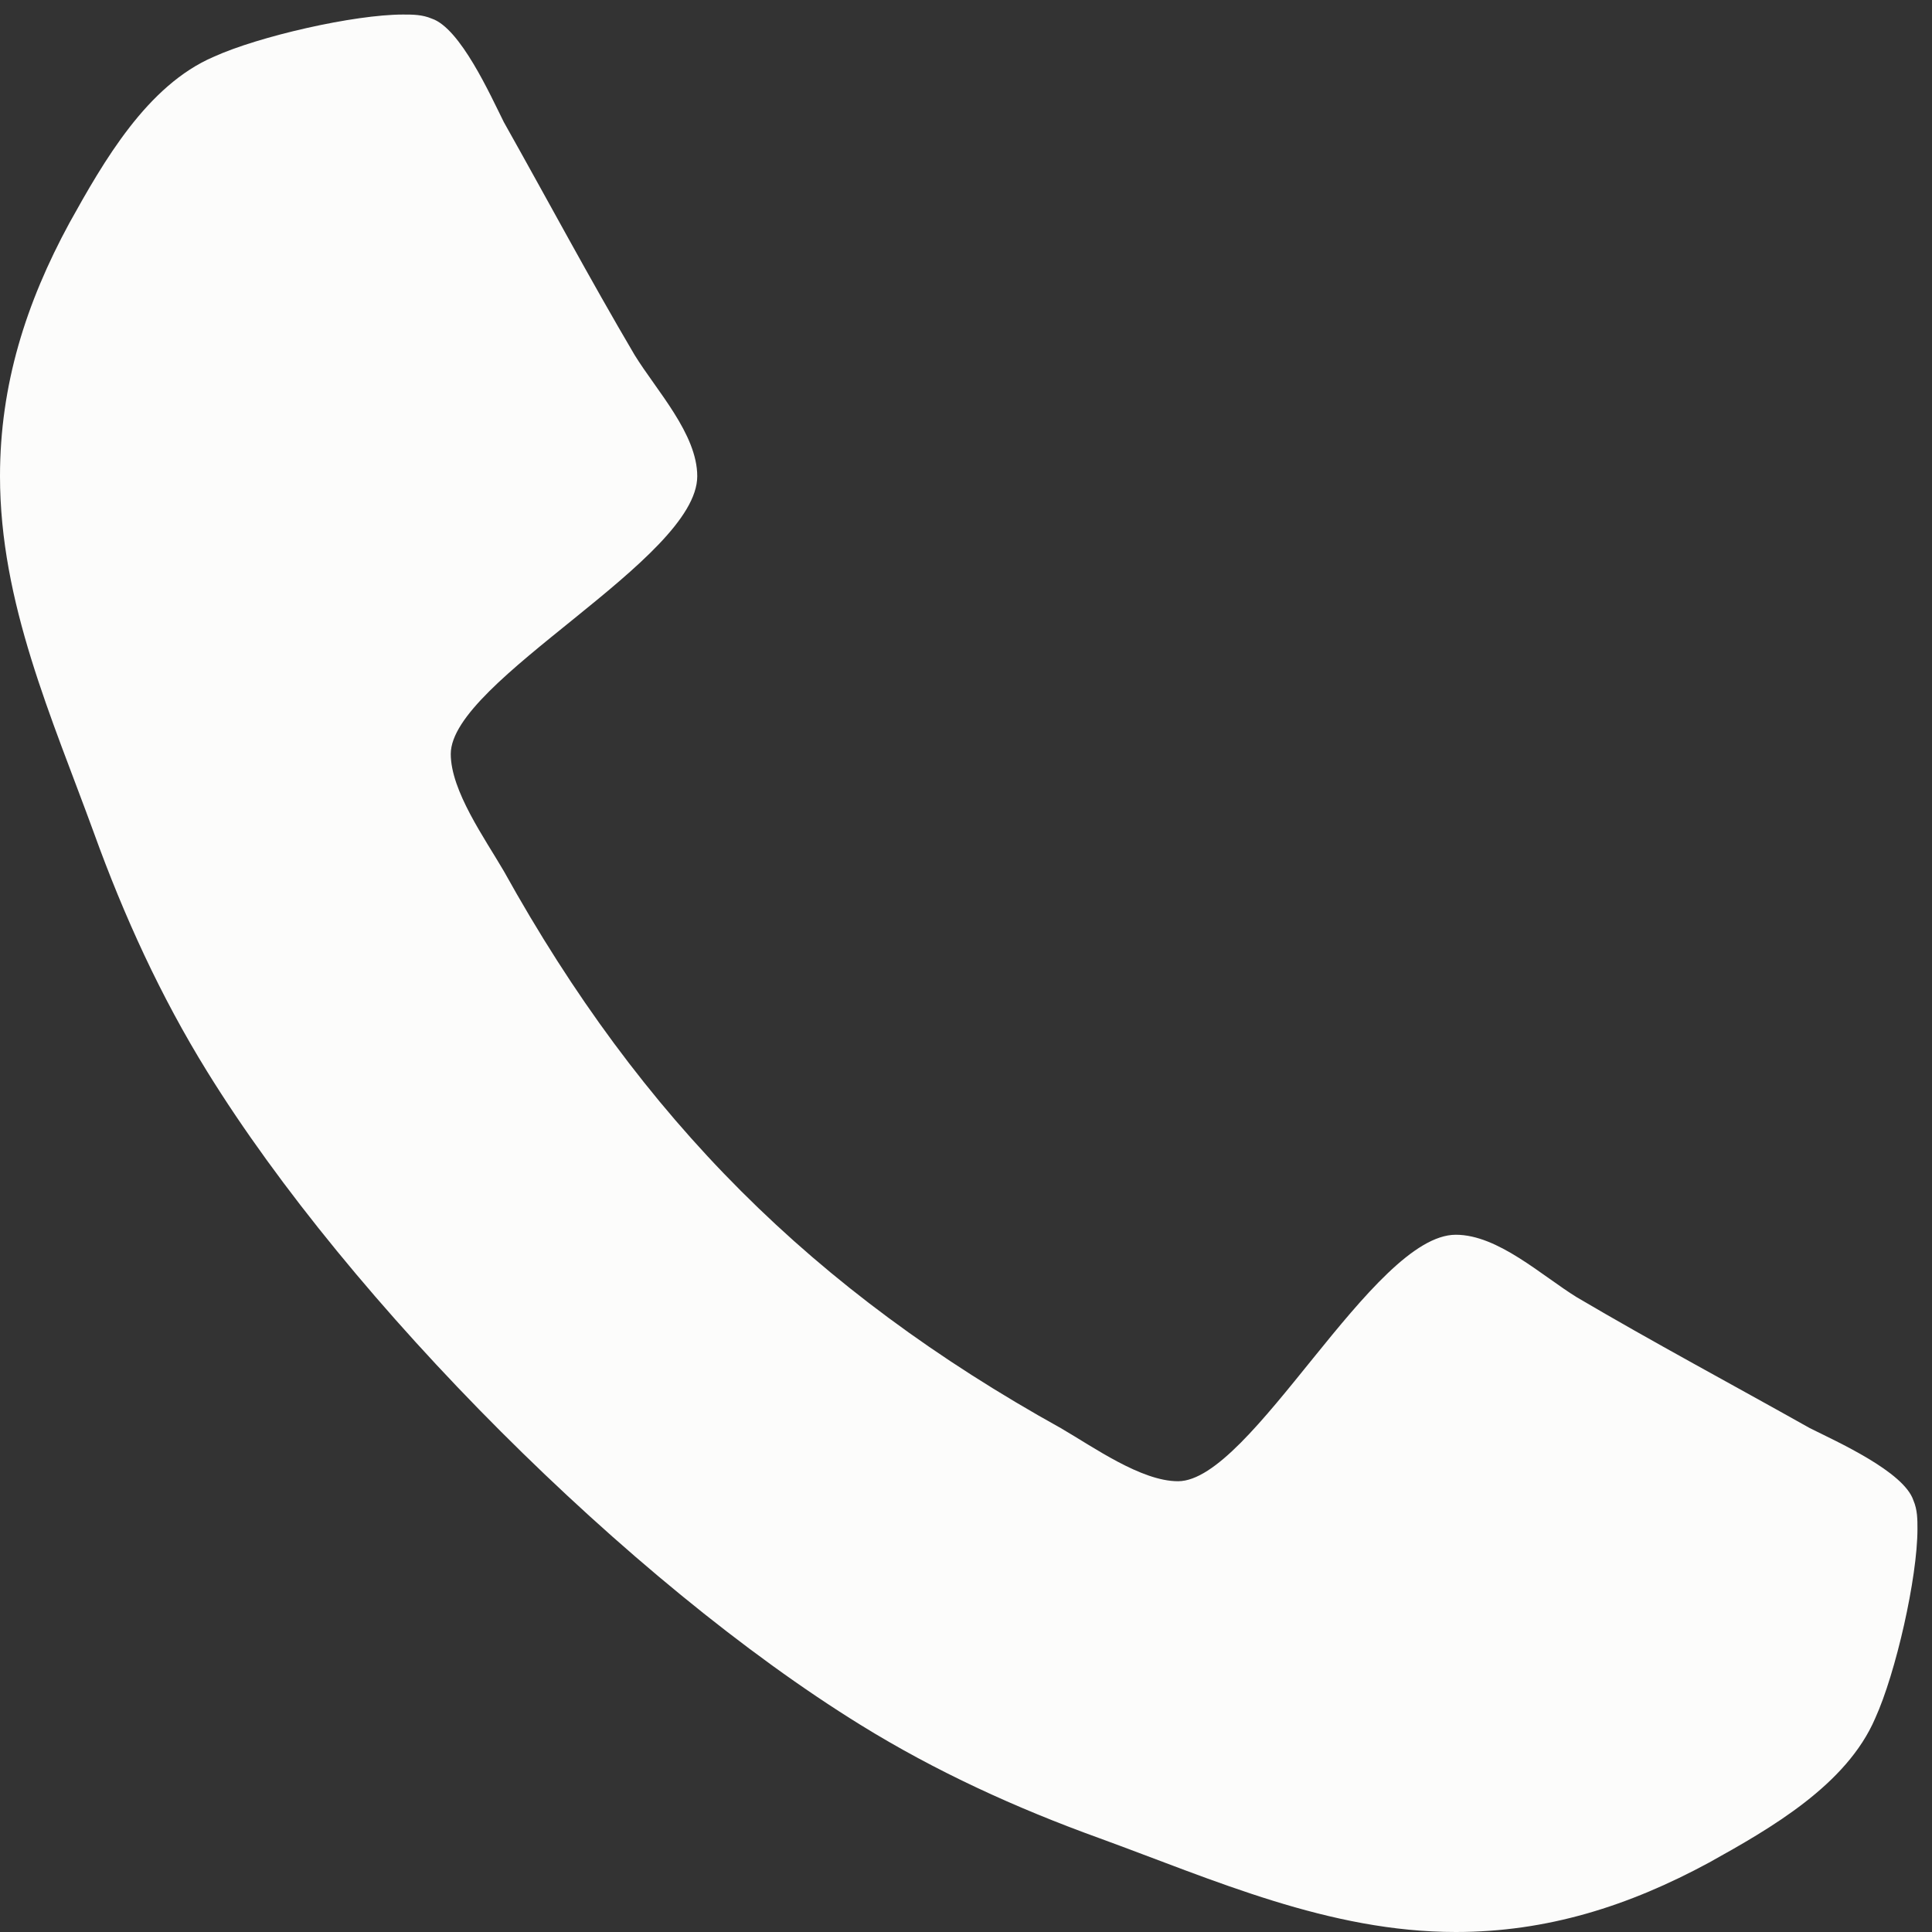 <svg width="19" height="19" viewBox="0 0 19 19" fill="none" xmlns="http://www.w3.org/2000/svg">
<rect x="0" y="0" width="19" height="19" fill="#333333" stroke="none"/>
<path d="M18.857 15.036C18.857 14.942 18.857 14.848 18.817 14.755C18.723 14.473 18.067 14.179 17.799 14.045C17.036 13.616 16.259 13.201 15.509 12.759C15.161 12.545 14.732 12.143 14.317 12.143C13.5 12.143 12.308 14.567 11.585 14.567C11.223 14.567 10.755 14.232 10.433 14.045C7.996 12.692 6.308 11.005 4.955 8.567C4.768 8.246 4.433 7.777 4.433 7.415C4.433 6.692 6.857 5.5 6.857 4.683C6.857 4.268 6.455 3.839 6.241 3.491C5.799 2.741 5.384 1.964 4.955 1.201C4.821 0.933 4.527 0.277 4.246 0.183C4.152 0.143 4.058 0.143 3.964 0.143C3.482 0.143 2.545 0.357 2.103 0.558C1.446 0.839 1.018 1.589 0.683 2.192C0.254 2.982 0 3.786 0 4.683C0 5.929 0.509 7.054 0.924 8.192C1.219 9.009 1.58 9.799 2.036 10.536C3.442 12.812 6.188 15.558 8.464 16.964C9.201 17.42 9.991 17.781 10.808 18.076C11.946 18.491 13.071 19 14.317 19C15.214 19 16.018 18.745 16.808 18.317C17.411 17.982 18.161 17.554 18.442 16.897C18.643 16.455 18.857 15.518 18.857 15.036Z" fill="#FCFCFB"/>
</svg>
